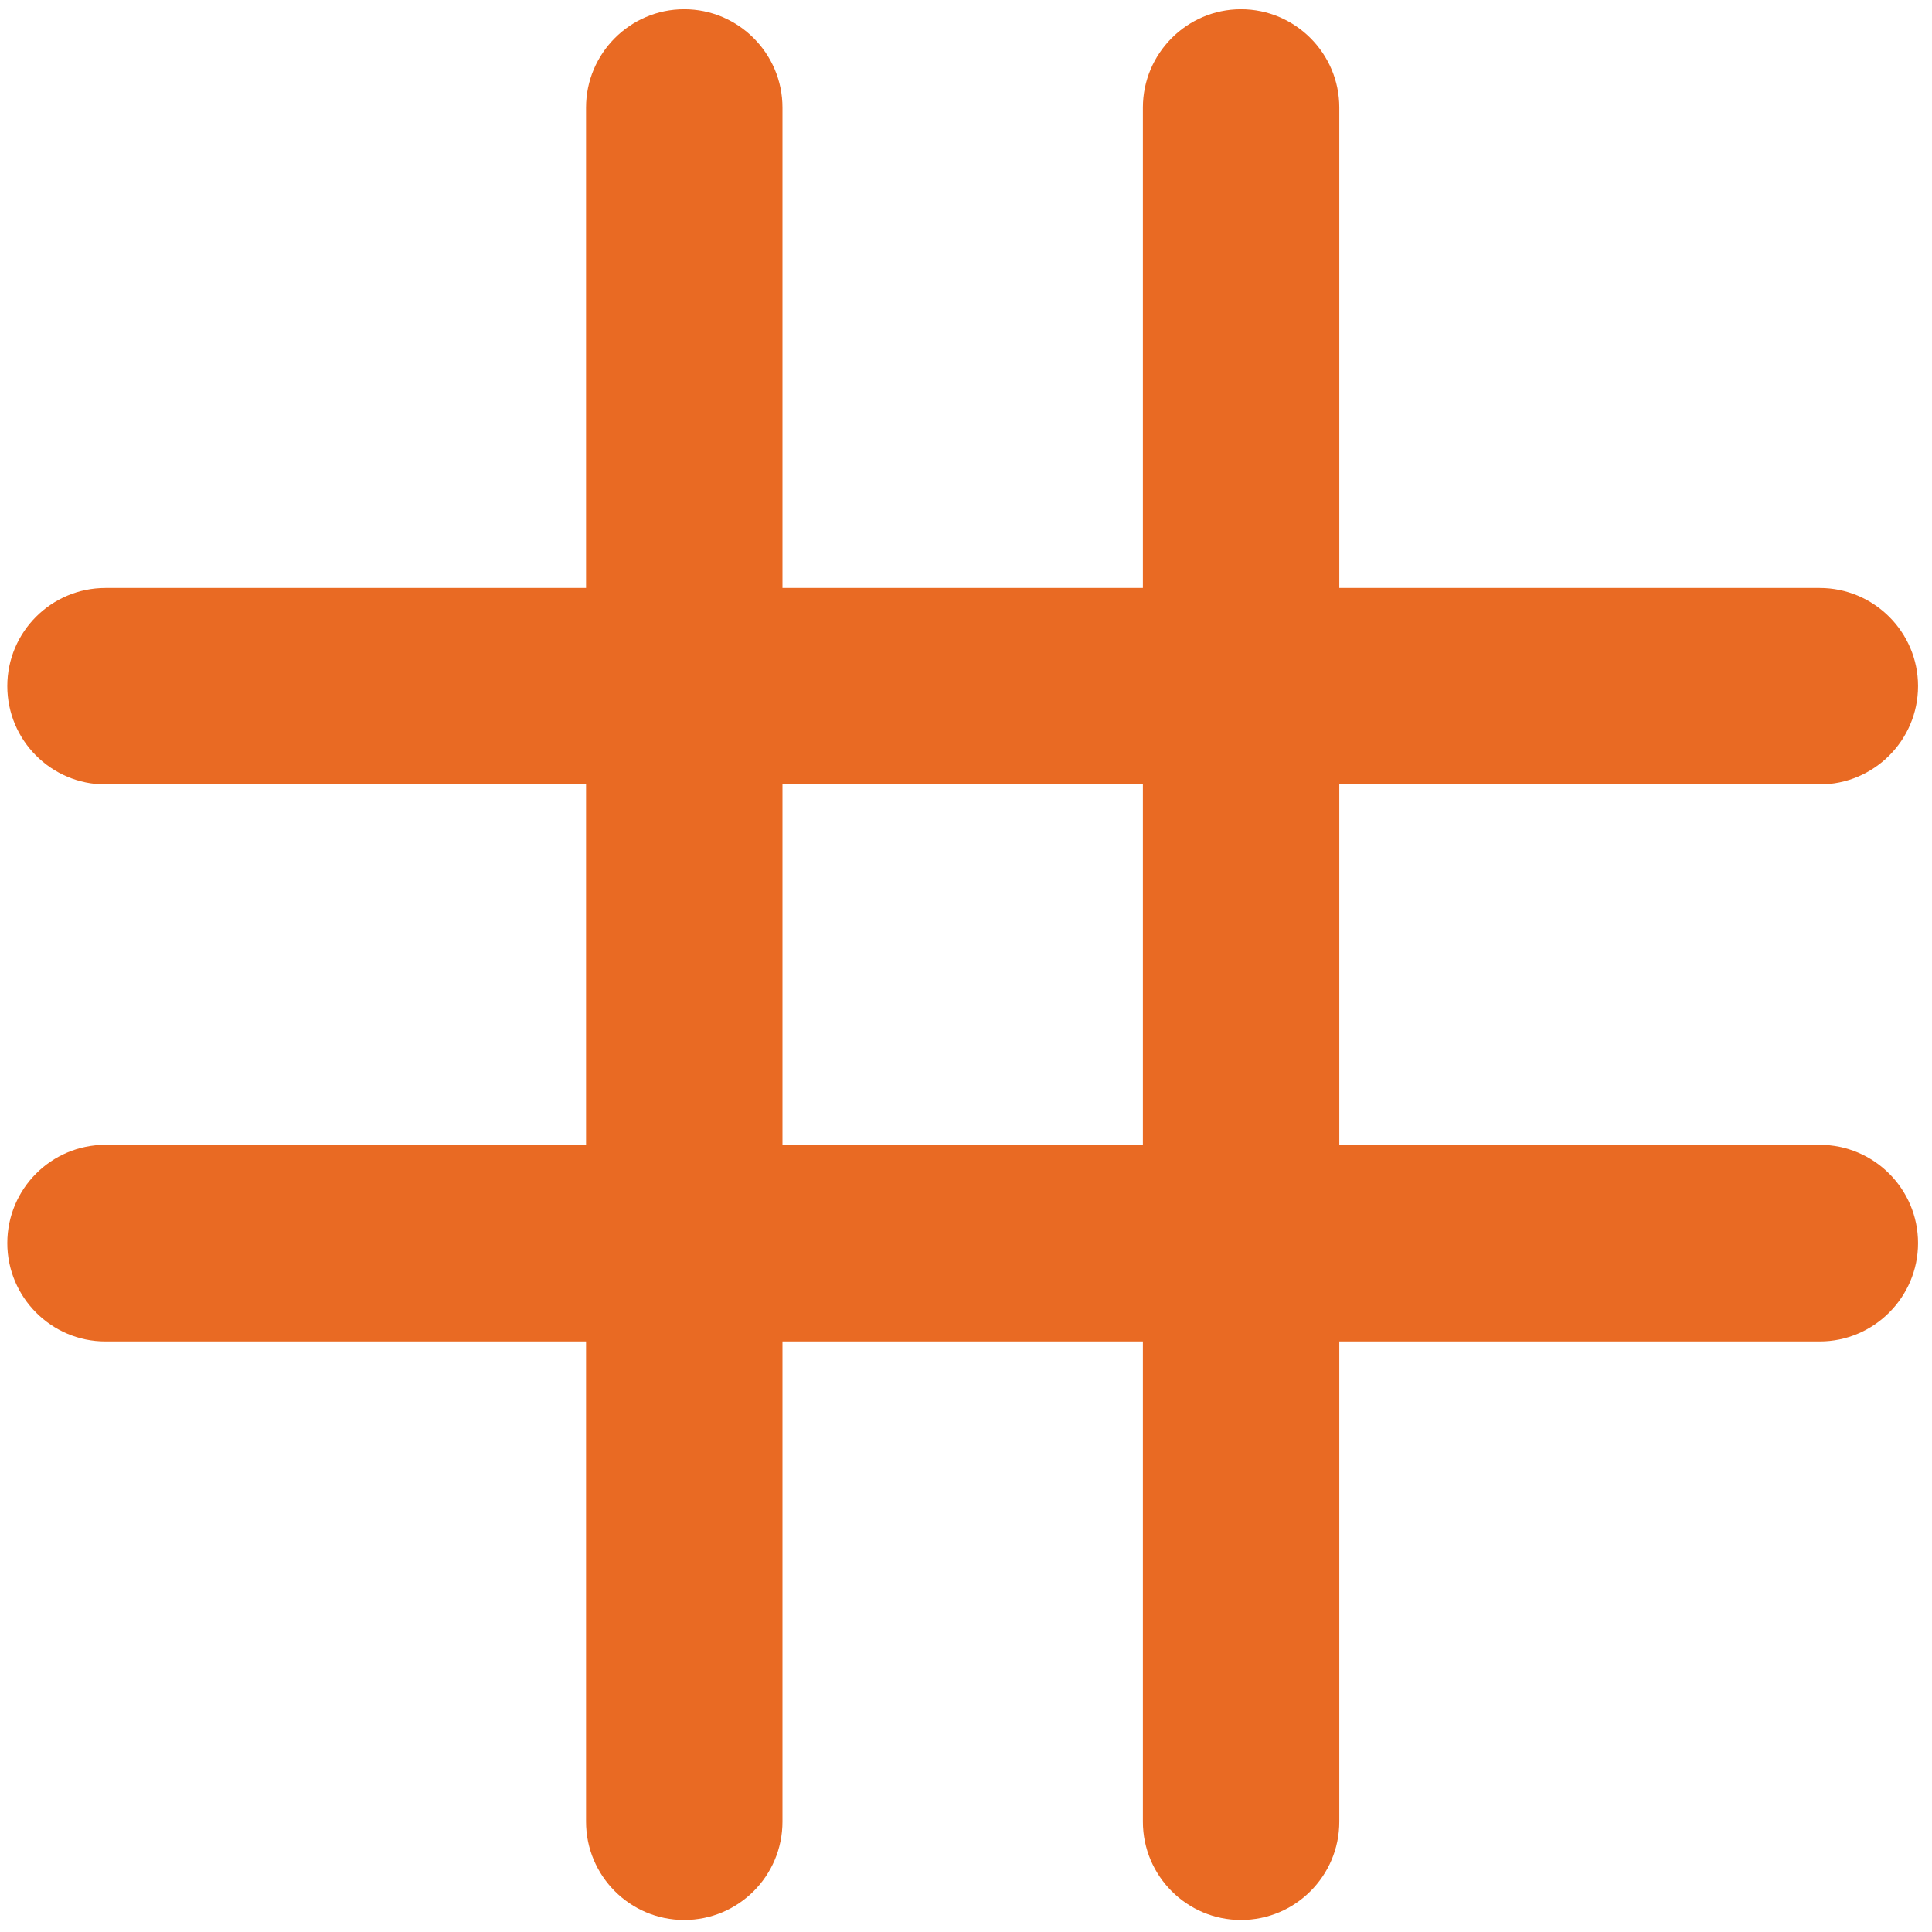 <svg xmlns="http://www.w3.org/2000/svg" viewBox="0 0 90 90" width="90" height="90">
	<defs>
		<clipPath clipPathUnits="userSpaceOnUse" id="cp1">
			<path d="M-646,-442h1333.33v1000h-1333.33z" />
		</clipPath>
	</defs>
	<style>
		tspan { white-space:pre }
		.shp0 { fill: #e96a23 } 
	</style>
	<g id="Page 1">
		<g id="Mask" clip-path="url(#cp1)">
			<path id="Path 2" class="shp0" d="M53.24 53.33L36.45 53.33L36.45 36.54L53.24 36.54L53.24 53.33ZM84.77 53.33L62.39 53.33L62.39 36.54L84.77 36.54C87.29 36.54 89.35 34.49 89.35 31.96C89.35 29.44 87.29 27.39 84.77 27.39L62.39 27.39L62.39 5.01C62.39 2.49 60.34 0.43 57.81 0.43C55.29 0.43 53.24 2.49 53.24 5.01L53.24 27.39L36.45 27.39L36.45 5.01C36.45 2.49 34.4 0.43 31.87 0.43C29.35 0.43 27.3 2.49 27.3 5.01L27.3 27.39L4.91 27.39C2.39 27.39 0.34 29.44 0.34 31.96C0.34 34.49 2.39 36.54 4.91 36.54L27.3 36.54L27.3 53.33L4.91 53.33C2.39 53.33 0.34 55.38 0.34 57.91C0.34 60.43 2.39 62.49 4.91 62.49L27.3 62.49L27.3 84.86C27.3 87.39 29.35 89.44 31.87 89.44C34.4 89.44 36.45 87.39 36.45 84.86L36.45 62.49L53.24 62.49L53.24 84.86C53.24 87.39 55.29 89.44 57.81 89.44C60.34 89.44 62.39 87.39 62.39 84.86L62.39 62.49L84.77 62.49C87.29 62.49 89.35 60.43 89.35 57.91C89.35 55.38 87.29 53.33 84.77 53.33Z" />
		</g>
	</g>
</svg>